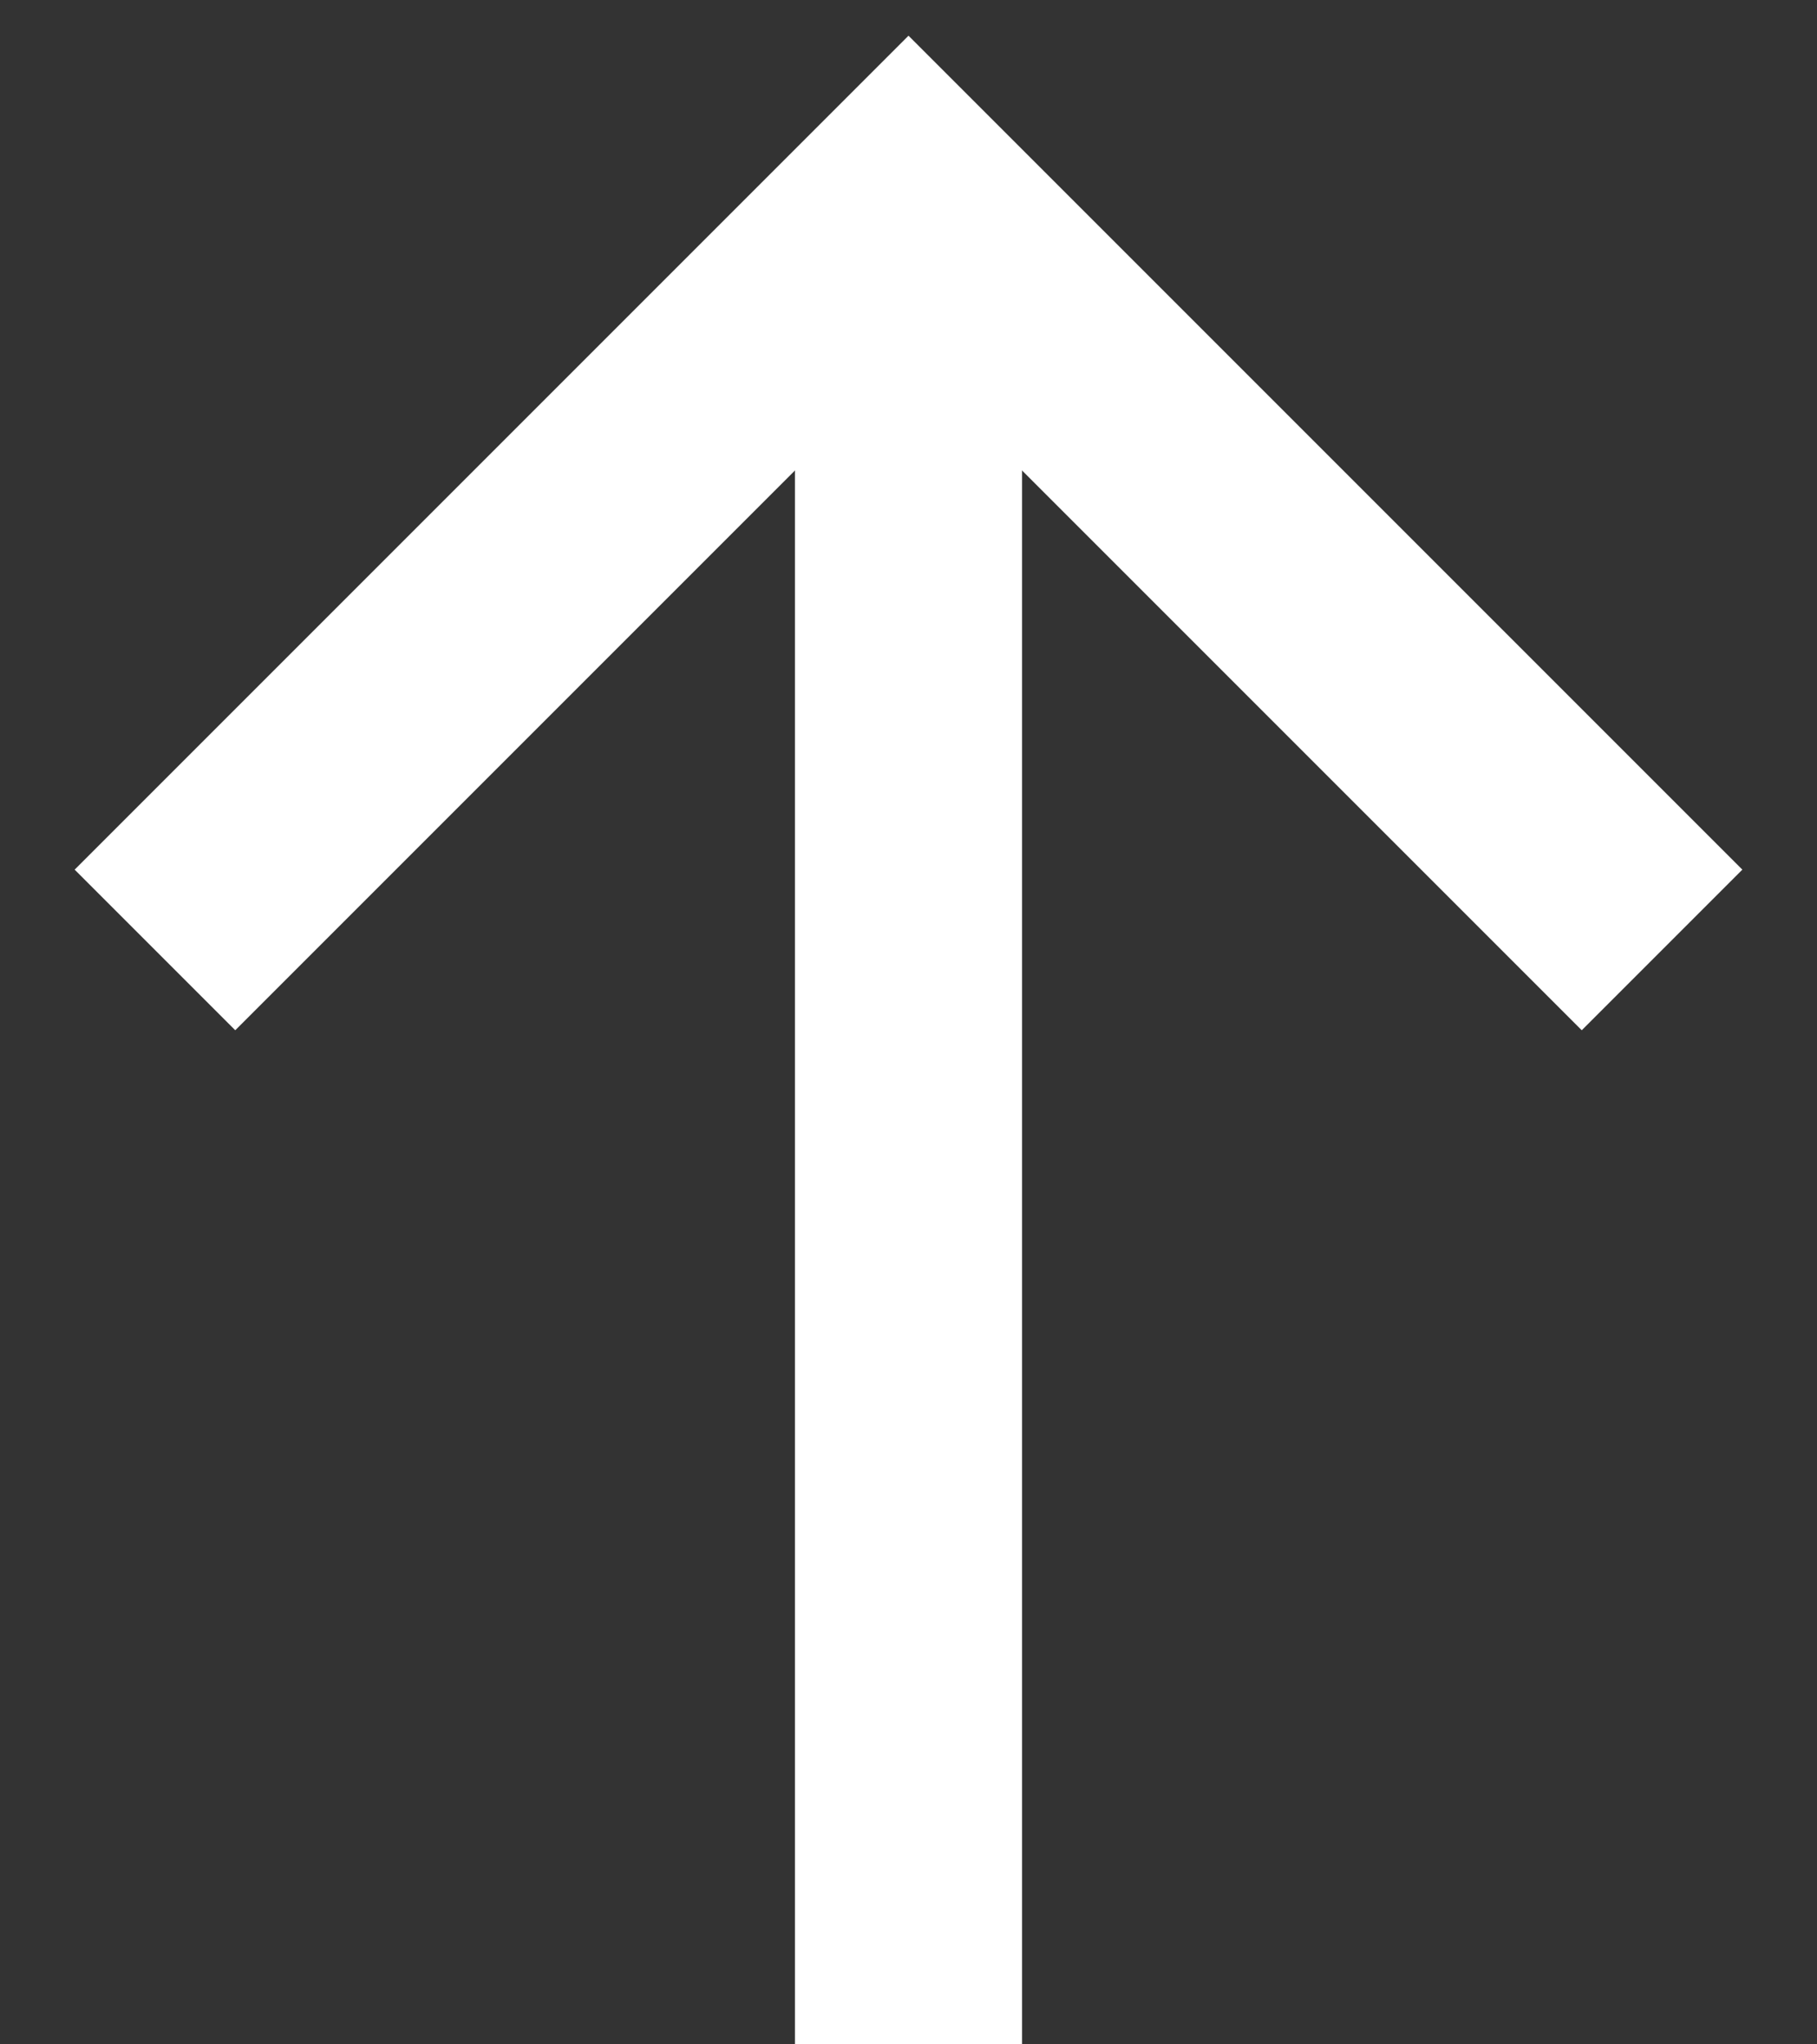 <?xml version="1.0" encoding="UTF-8"?>
<svg width="16px" height="18px" viewBox="0 0 16 18" version="1.1" xmlns="http://www.w3.org/2000/svg" xmlns:xlink="http://www.w3.org/1999/xlink">
    <rect x="0" y="0" width="16" height="18" fill="#333333" stroke="none"/>
    <!-- Generator: sketchtool 52.6 (67491) - http://www.bohemiancoding.com/sketch -->
    <title>3CF81437-6341-4D73-A769-5797BAC8E477</title>
    <desc>Created with sketchtool.</desc>
    <g id="Page-1" stroke="none" stroke-width="1" fill="none" fill-rule="evenodd">
        <g id="index" transform="translate(-1312, -2178)">
            <g id="footer" transform="translate(0, 2099)">
                <g id="up_arrow" transform="translate(1313, 80)">
                    <rect id="Rectangle-8" fill="#FFFFFF" x="6" y="1" width="2" height="16"></rect>
                    <polyline id="Rectangle-16" stroke="#FFFFFF" stroke-width="2" transform="translate(7, 7.364) rotate(-45) translate(-7, -7.364) " points="2.308 2.672 11.692 2.672 11.692 12.056"></polyline>
                </g>
            </g>
        </g>
    </g>
</svg>